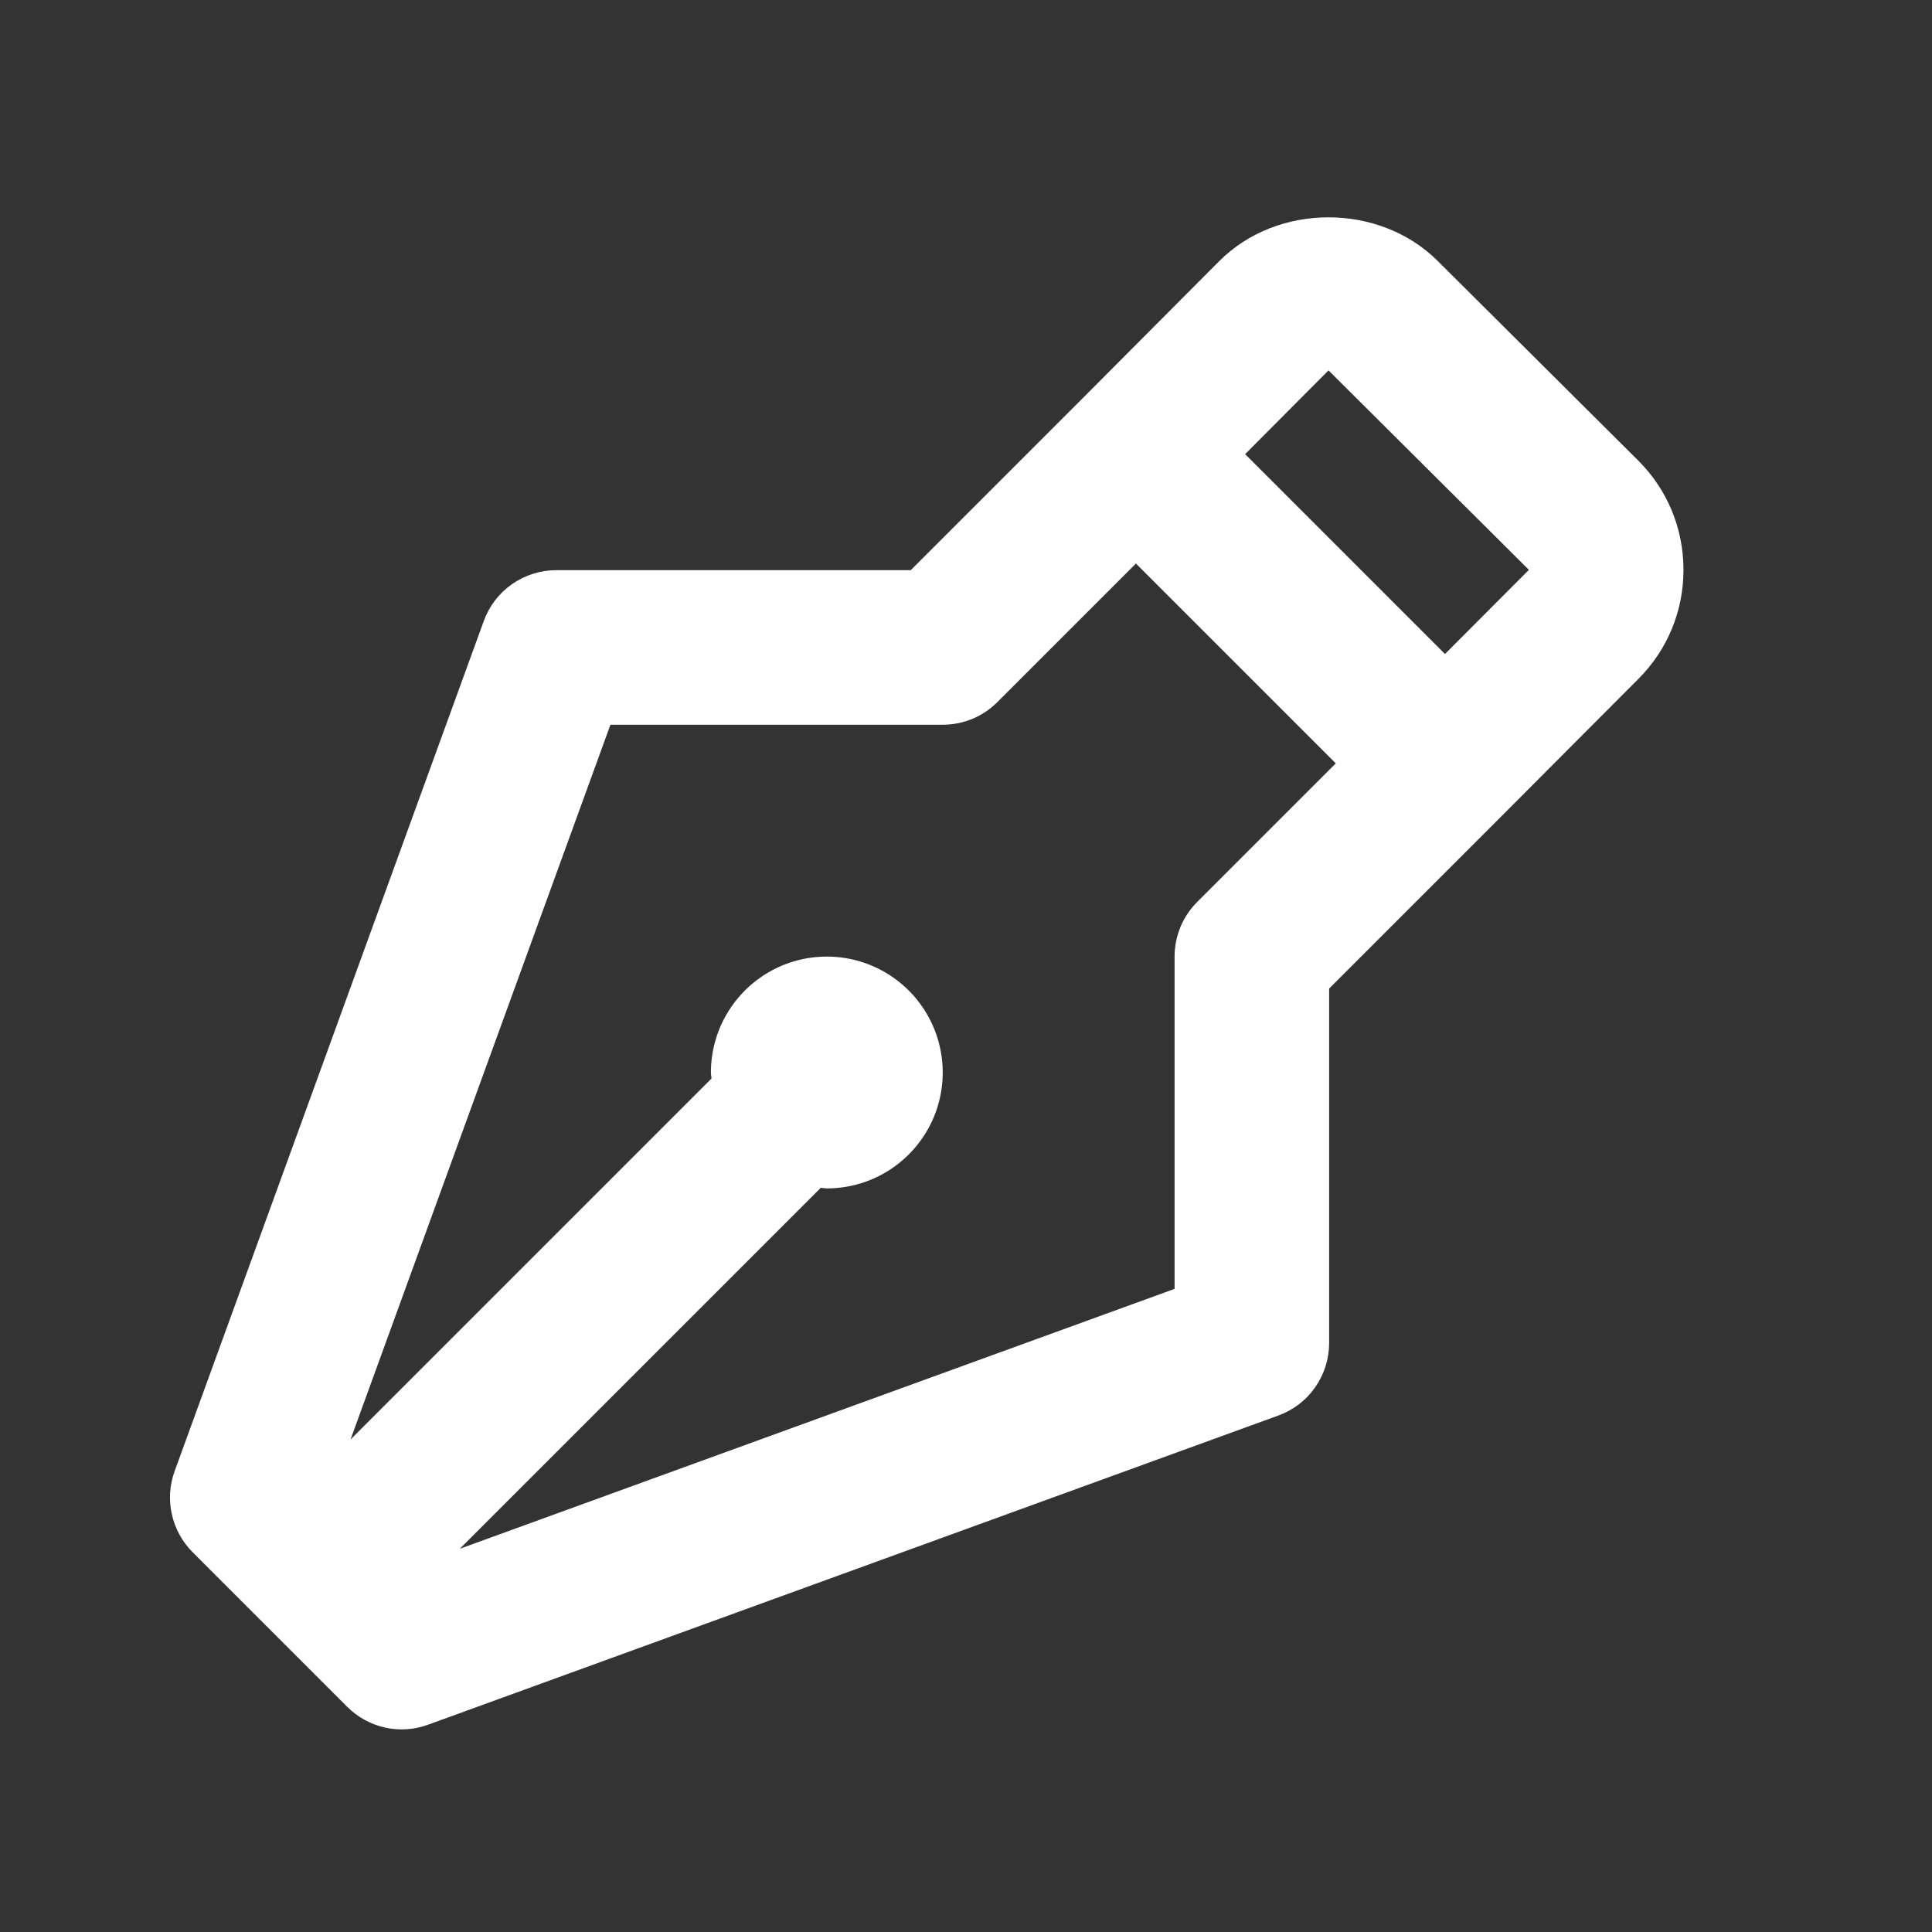 <svg width="25" height="25" viewBox="0 0 25 25" fill="none" xmlns="http://www.w3.org/2000/svg">
<rect x="0" y="0" width="25" height="25" fill="#333333" stroke="none"/>
<path d="M18.603 3.376C17.846 2.622 16.526 2.625 15.775 3.381L13.991 5.172L11.785 7.378H7.199C6.994 7.378 6.794 7.441 6.625 7.559C6.457 7.677 6.33 7.843 6.26 8.036L2.26 19.036C2.127 19.401 2.218 19.81 2.492 20.085L4.492 22.085C4.626 22.22 4.797 22.313 4.983 22.355C5.168 22.396 5.362 22.383 5.541 22.317L16.541 18.317C16.734 18.247 16.901 18.12 17.018 17.952C17.136 17.784 17.199 17.583 17.199 17.378V12.792L19.407 10.584L21.199 8.787C21.577 8.409 21.785 7.906 21.784 7.372C21.784 6.837 21.575 6.334 21.196 5.957L18.603 3.376ZM15.492 11.671C15.399 11.764 15.325 11.874 15.275 11.995C15.225 12.117 15.199 12.247 15.199 12.378V16.678L5.95 20.041L10.621 15.37C10.647 15.371 10.673 15.378 10.699 15.378C10.996 15.378 11.286 15.29 11.532 15.125C11.779 14.96 11.971 14.726 12.085 14.452C12.198 14.178 12.228 13.877 12.17 13.585C12.112 13.294 11.969 13.027 11.76 12.818C11.55 12.608 11.283 12.465 10.992 12.407C10.701 12.349 10.399 12.379 10.125 12.492C9.851 12.606 9.617 12.798 9.452 13.045C9.287 13.291 9.199 13.582 9.199 13.878C9.199 13.904 9.206 13.93 9.207 13.956L4.536 18.627L7.899 9.378H12.199C12.465 9.378 12.719 9.273 12.906 9.085L14.699 7.292L17.285 9.878L15.492 11.671ZM18.698 8.463L16.112 5.877L17.191 4.793L19.784 7.374L18.698 8.463Z" fill="white"/>
</svg>
